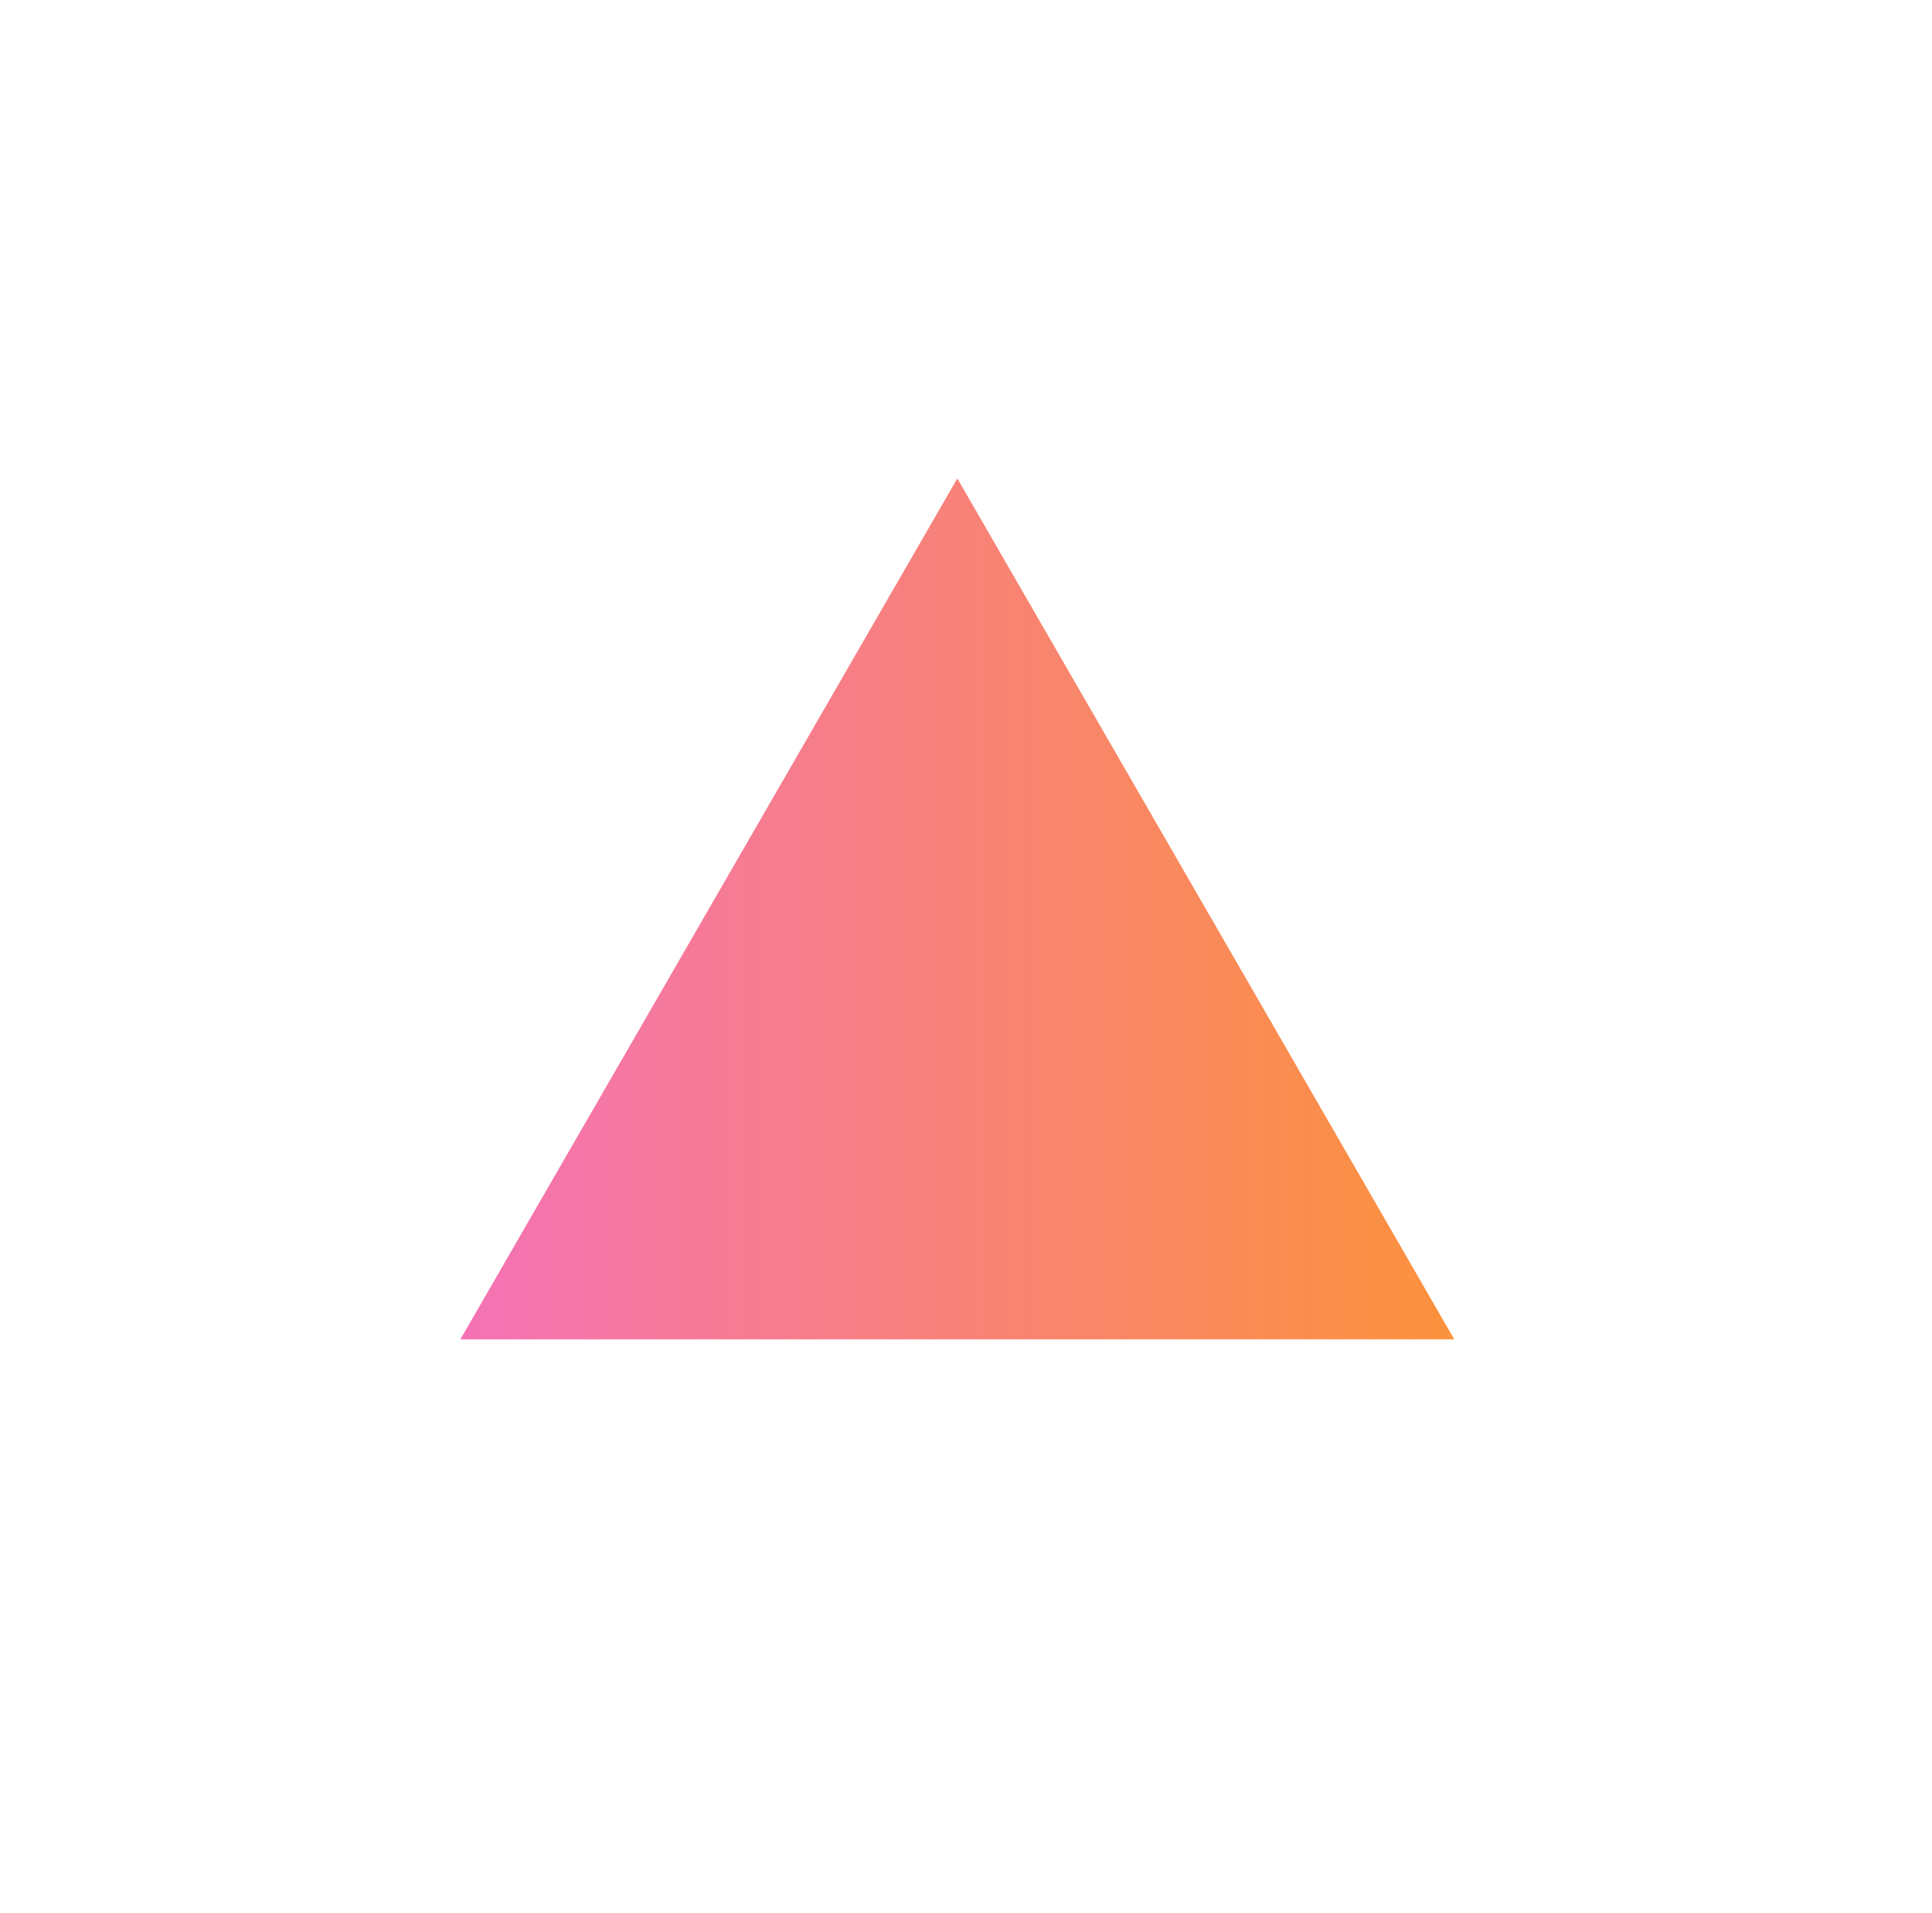 <?xml version="1.0" encoding="UTF-8" standalone="no"?>
<!DOCTYPE svg PUBLIC "-//W3C//DTD SVG 1.1//EN" "http://www.w3.org/Graphics/SVG/1.1/DTD/svg11.dtd">
<svg width="100%" height="100%" viewBox="0 0 101 100" version="1.1" xmlns="http://www.w3.org/2000/svg" xmlns:xlink="http://www.w3.org/1999/xlink" xml:space="preserve" xmlns:serif="http://www.serif.com/" style="fill-rule:evenodd;clip-rule:evenodd;stroke-linejoin:round;stroke-miterlimit:2;">
    <g transform="matrix(1,0,0,1,-110,0)">
        <g id="sq:-foreground" serif:id="sq: foreground" transform="matrix(1.224,0,0,1.224,-34.386,-34.595)">
            <rect x="118.008" y="28.267" width="81.707" height="81.707" style="fill:white;fill-opacity:0;"/>
            <g transform="matrix(0.817,0,0,0.817,28.096,28.267)">
                <path d="M160.042,25.003L134.063,70L186.02,70L160.042,25.003Z" style="fill:url(#_Linear1);"/>
            </g>
        </g>
    </g>
    <defs>
        <linearGradient id="_Linear1" x1="0" y1="0" x2="1" y2="0" gradientUnits="userSpaceOnUse" gradientTransform="matrix(51.958,0,0,44.997,134.063,47.502)"><stop offset="0" style="stop-color:rgb(244,114,181);stop-opacity:1"/><stop offset="1" style="stop-color:rgb(251,146,60);stop-opacity:1"/></linearGradient>
    </defs>
</svg>
